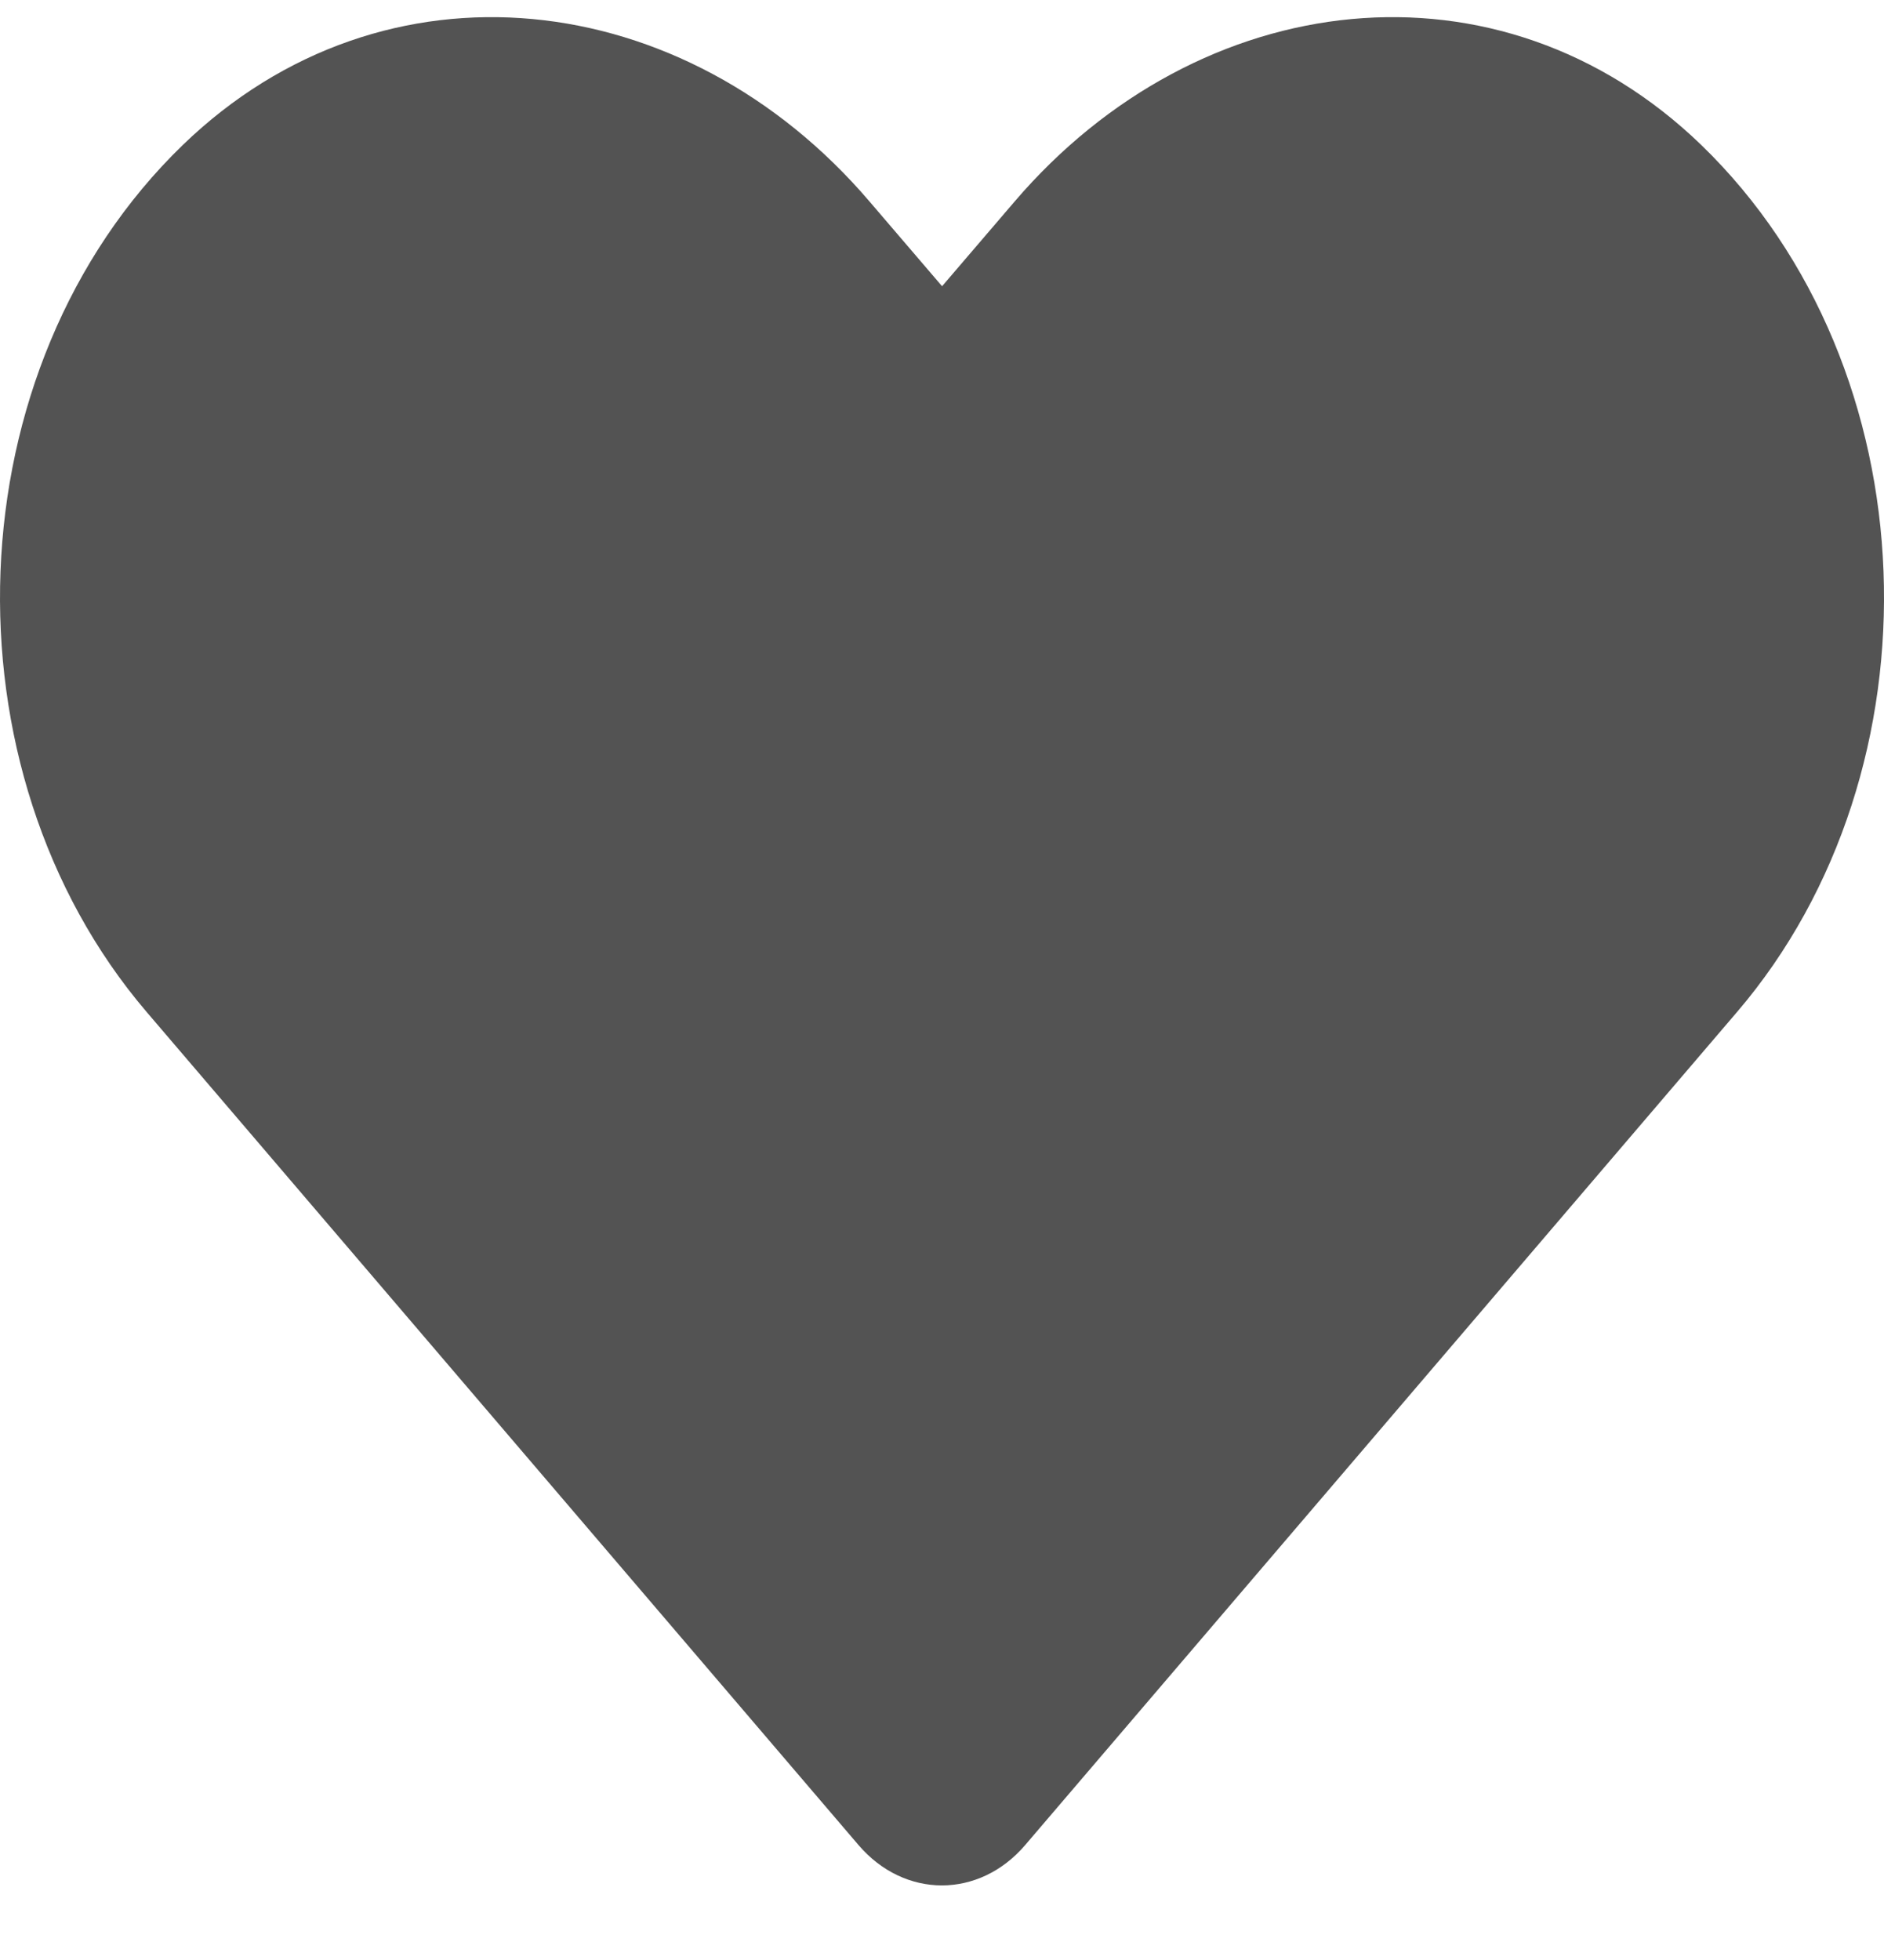 <svg width="25" height="26" viewBox="0 0 25 26" fill="none" xmlns="http://www.w3.org/2000/svg">
<path d="M22.574 1.922C19.898 -0.661 15.919 -0.197 13.463 2.674L12.501 3.797L11.539 2.674C9.088 -0.197 5.103 -0.661 2.427 1.922C-0.639 4.887 -0.8 10.208 1.944 13.422L11.392 24.475C12.003 25.189 12.994 25.189 13.604 24.475L23.052 13.422C25.801 10.208 25.64 4.887 22.574 1.922Z" fill="#535353"/>
</svg>
